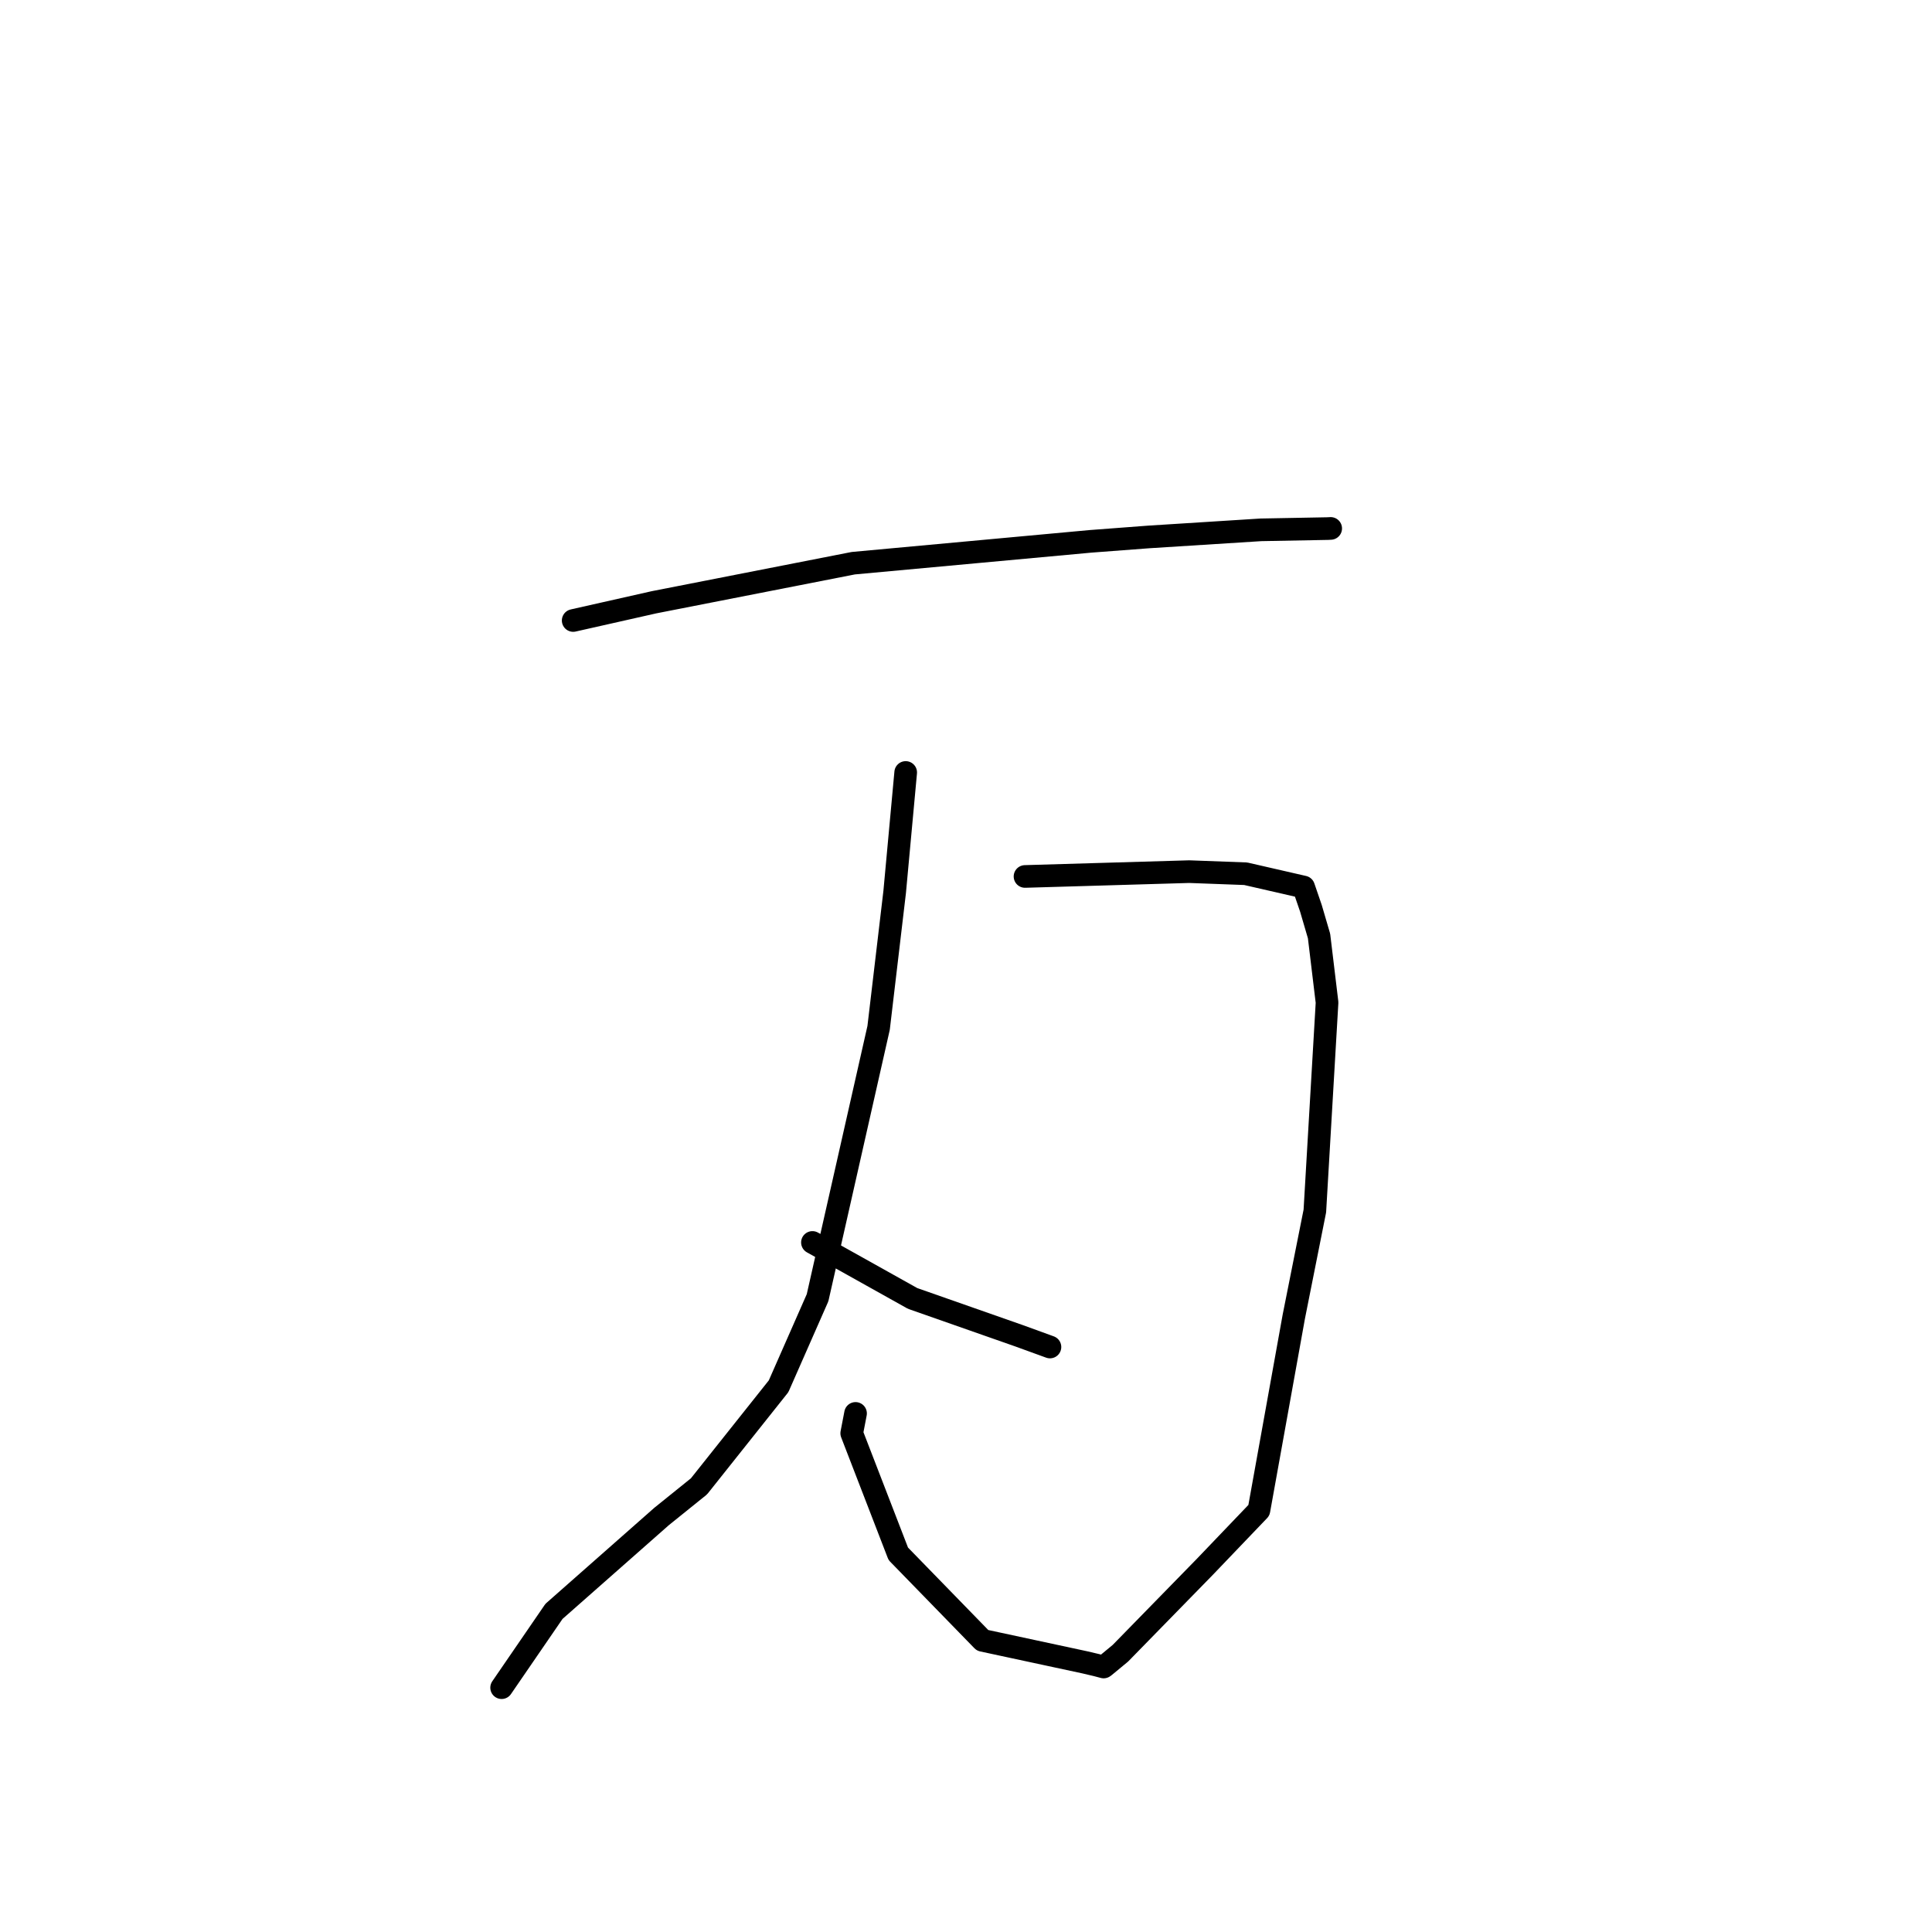 <?xml version="1.0" standalone="no"?>
    <svg width="256" height="256" xmlns="http://www.w3.org/2000/svg" version="1.1">
    <polyline stroke="black" stroke-width="3" stroke-linecap="round" fill="transparent" stroke-linejoin="round" points="75.95 82.219 86.666 79.803 113.063 74.627 144.513 71.73 152.222 71.147 167.076 70.206 175.924 70.041 176.322 70.02 176.324 70.02 " />
        <polyline stroke="black" stroke-width="3" stroke-linecap="round" fill="transparent" stroke-linejoin="round" points="135.819 116.135 157.583 115.497 165.055 115.774 172.736 117.535 173.704 120.357 174.78 124.027 175.841 132.839 174.224 160.466 171.434 174.472 166.814 200.123 159.672 207.587 148.461 219.061 146.396 220.769 146.239 220.885 145.297 220.635 143.76 220.273 130.192 217.357 119.027 205.886 112.858 189.917 113.364 187.285 " />
        <polyline stroke="black" stroke-width="3" stroke-linecap="round" fill="transparent" stroke-linejoin="round" points="120.009 102.357 118.549 118.189 116.421 136.197 108.331 171.956 103.166 183.689 92.62 196.947 87.66 200.944 73.404 213.517 67.098 222.707 66.468 223.626 " />
        <polyline stroke="black" stroke-width="3" stroke-linecap="round" fill="transparent" stroke-linejoin="round" points="107.652 164.631 120.926 172.05 135.036 176.999 138.752 178.35 139.124 178.486 " />
        </svg>